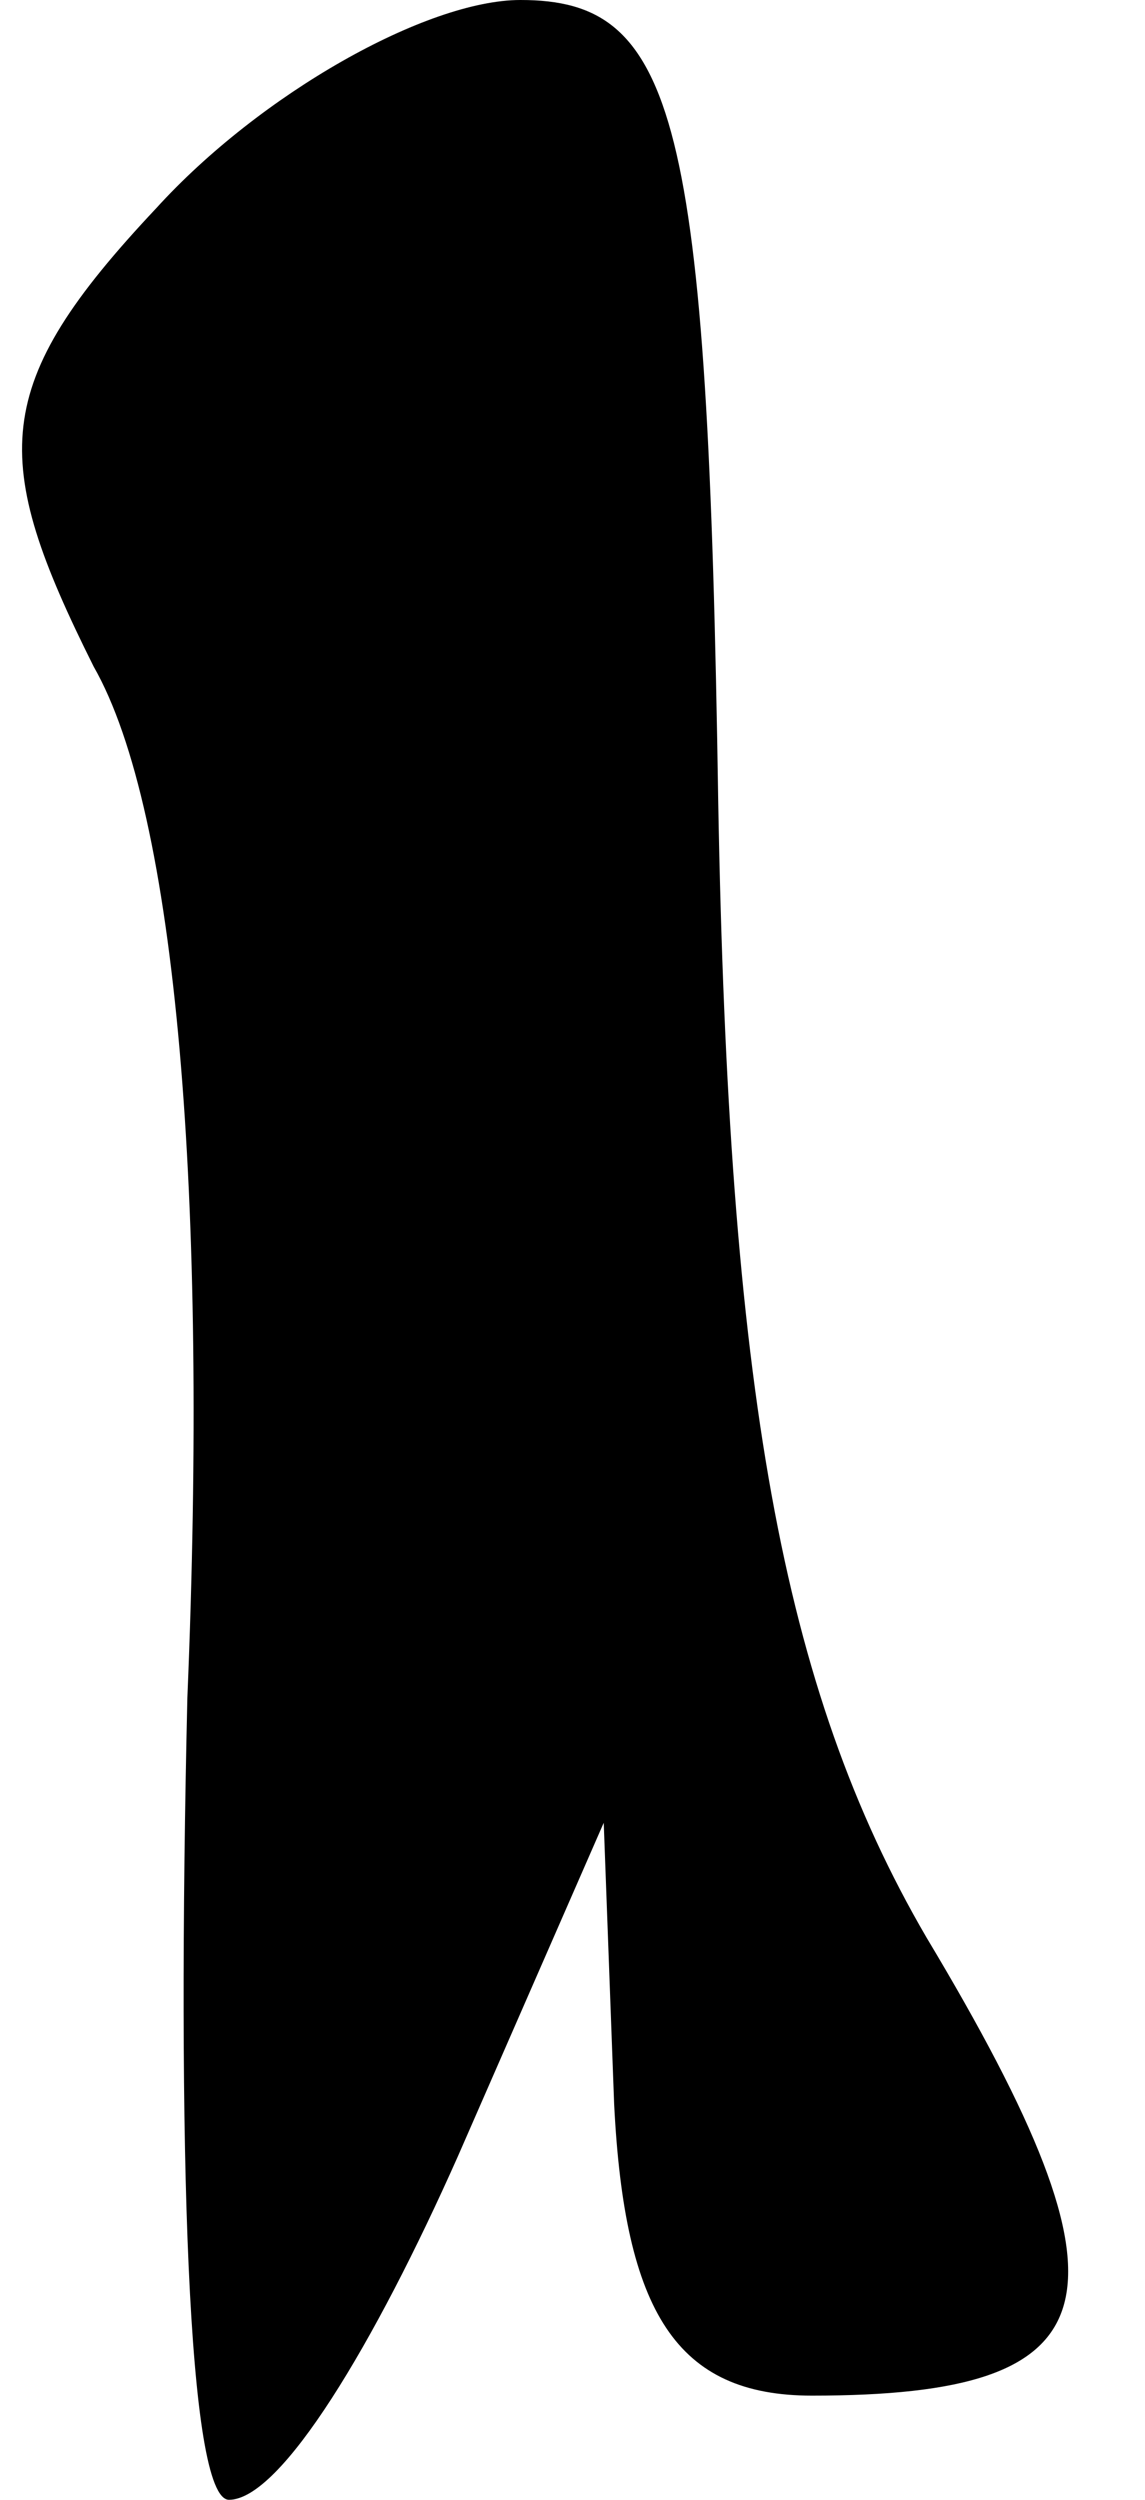 <?xml version="1.0" standalone="no"?>
<!DOCTYPE svg PUBLIC "-//W3C//DTD SVG 20010904//EN"
 "http://www.w3.org/TR/2001/REC-SVG-20010904/DTD/svg10.dtd">
<svg version="1.0" xmlns="http://www.w3.org/2000/svg"
 width="11pt" height="24pt" viewBox="0 0 11 24"
 preserveAspectRatio="xMidYMid meet">
<g transform="translate(0,24) scale(0.1,-0.1)"
fill="#000000" stroke="none">
<path fill="#000000" stroke="none" d="M15 220 c-16 -17 -16 -24 -6 -44 8 -14
11 -51 9 -99 -1 -43 0 -77 4 -77 5 0 14 15 22 33 l14 32 1 -27 c1 -20 6 -28
19 -28 29 0 32 9 11 44 -14 24 -19 53 -20 109 -1 66 -4 77 -19 77 -9 0 -25 -9
-35 -20z"/>
</g>
</svg>

